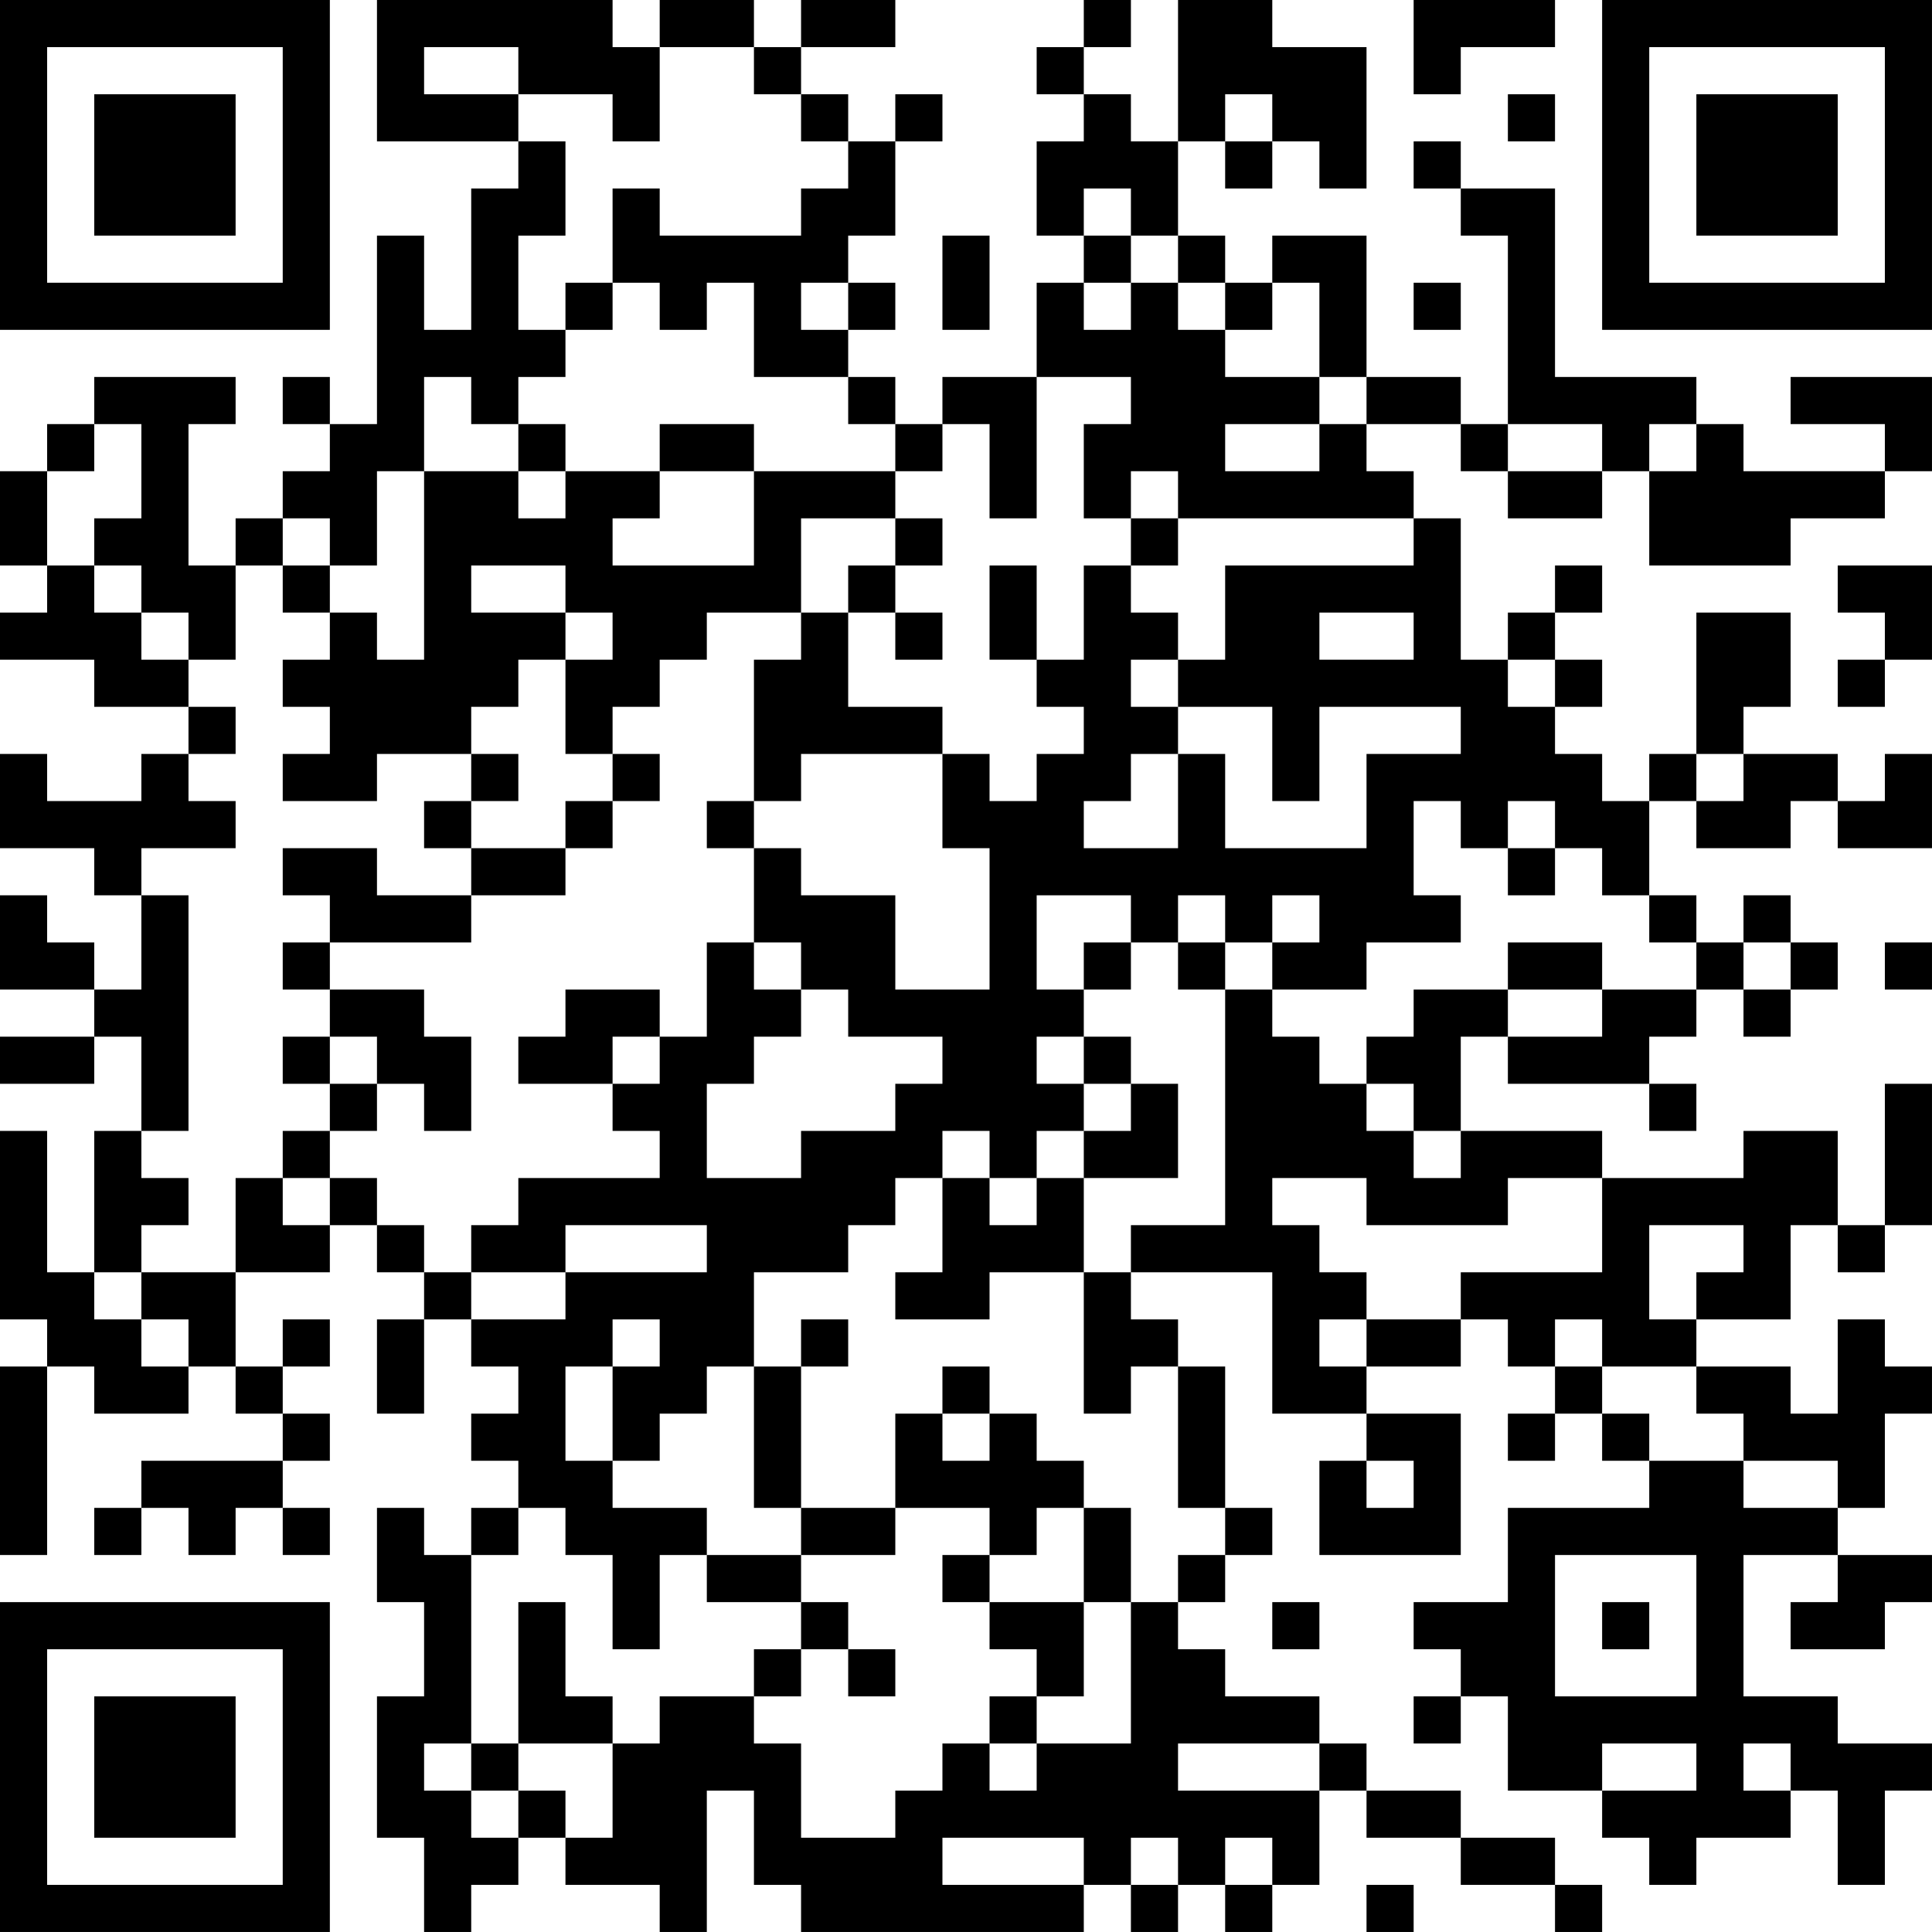 <?xml version="1.0" encoding="UTF-8"?>
<svg xmlns="http://www.w3.org/2000/svg" version="1.1" width="200" height="200" viewBox="0 0 200 200"><rect x="0" y="0" width="200" height="200" fill="#ffffff"/><g transform="scale(4.878)"><g transform="translate(0,0)"><path fill-rule="evenodd" d="M8 0L8 3L11 3L11 4L10 4L10 7L9 7L9 5L8 5L8 9L7 9L7 8L6 8L6 9L7 9L7 10L6 10L6 11L5 11L5 12L4 12L4 9L5 9L5 8L2 8L2 9L1 9L1 10L0 10L0 12L1 12L1 13L0 13L0 14L2 14L2 15L4 15L4 16L3 16L3 17L1 17L1 16L0 16L0 18L2 18L2 19L3 19L3 21L2 21L2 20L1 20L1 19L0 19L0 21L2 21L2 22L0 22L0 23L2 23L2 22L3 22L3 24L2 24L2 27L1 27L1 24L0 24L0 28L1 28L1 29L0 29L0 33L1 33L1 29L2 29L2 30L4 30L4 29L5 29L5 30L6 30L6 31L3 31L3 32L2 32L2 33L3 33L3 32L4 32L4 33L5 33L5 32L6 32L6 33L7 33L7 32L6 32L6 31L7 31L7 30L6 30L6 29L7 29L7 28L6 28L6 29L5 29L5 27L7 27L7 26L8 26L8 27L9 27L9 28L8 28L8 30L9 30L9 28L10 28L10 29L11 29L11 30L10 30L10 31L11 31L11 32L10 32L10 33L9 33L9 32L8 32L8 34L9 34L9 36L8 36L8 39L9 39L9 41L10 41L10 40L11 40L11 39L12 39L12 40L14 40L14 41L15 41L15 38L16 38L16 40L17 40L17 41L23 41L23 40L24 40L24 41L25 41L25 40L26 40L26 41L27 41L27 40L28 40L28 38L29 38L29 39L31 39L31 40L33 40L33 41L34 41L34 40L33 40L33 39L31 39L31 38L29 38L29 37L28 37L28 36L26 36L26 35L25 35L25 34L26 34L26 33L27 33L27 32L26 32L26 29L25 29L25 28L24 28L24 27L27 27L27 30L29 30L29 31L28 31L28 33L31 33L31 30L29 30L29 29L31 29L31 28L32 28L32 29L33 29L33 30L32 30L32 31L33 31L33 30L34 30L34 31L35 31L35 32L32 32L32 34L30 34L30 35L31 35L31 36L30 36L30 37L31 37L31 36L32 36L32 38L34 38L34 39L35 39L35 40L36 40L36 39L38 39L38 38L39 38L39 40L40 40L40 38L41 38L41 37L39 37L39 36L37 36L37 33L39 33L39 34L38 34L38 35L40 35L40 34L41 34L41 33L39 33L39 32L40 32L40 30L41 30L41 29L40 29L40 28L39 28L39 30L38 30L38 29L36 29L36 28L38 28L38 26L39 26L39 27L40 27L40 26L41 26L41 23L40 23L40 26L39 26L39 24L37 24L37 25L34 25L34 24L31 24L31 22L32 22L32 23L35 23L35 24L36 24L36 23L35 23L35 22L36 22L36 21L37 21L37 22L38 22L38 21L39 21L39 20L38 20L38 19L37 19L37 20L36 20L36 19L35 19L35 17L36 17L36 18L38 18L38 17L39 17L39 18L41 18L41 16L40 16L40 17L39 17L39 16L37 16L37 15L38 15L38 13L36 13L36 16L35 16L35 17L34 17L34 16L33 16L33 15L34 15L34 14L33 14L33 13L34 13L34 12L33 12L33 13L32 13L32 14L31 14L31 11L30 11L30 10L29 10L29 9L31 9L31 10L32 10L32 11L34 11L34 10L35 10L35 12L38 12L38 11L40 11L40 10L41 10L41 8L38 8L38 9L40 9L40 10L37 10L37 9L36 9L36 8L33 8L33 4L31 4L31 3L30 3L30 4L31 4L31 5L32 5L32 9L31 9L31 8L29 8L29 5L27 5L27 6L26 6L26 5L25 5L25 3L26 3L26 4L27 4L27 3L28 3L28 4L29 4L29 1L27 1L27 0L25 0L25 3L24 3L24 2L23 2L23 1L24 1L24 0L23 0L23 1L22 1L22 2L23 2L23 3L22 3L22 5L23 5L23 6L22 6L22 8L20 8L20 9L19 9L19 8L18 8L18 7L19 7L19 6L18 6L18 5L19 5L19 3L20 3L20 2L19 2L19 3L18 3L18 2L17 2L17 1L19 1L19 0L17 0L17 1L16 1L16 0L14 0L14 1L13 1L13 0ZM30 0L30 2L31 2L31 1L33 1L33 0ZM9 1L9 2L11 2L11 3L12 3L12 5L11 5L11 7L12 7L12 8L11 8L11 9L10 9L10 8L9 8L9 10L8 10L8 12L7 12L7 11L6 11L6 12L5 12L5 14L4 14L4 13L3 13L3 12L2 12L2 11L3 11L3 9L2 9L2 10L1 10L1 12L2 12L2 13L3 13L3 14L4 14L4 15L5 15L5 16L4 16L4 17L5 17L5 18L3 18L3 19L4 19L4 24L3 24L3 25L4 25L4 26L3 26L3 27L2 27L2 28L3 28L3 29L4 29L4 28L3 28L3 27L5 27L5 25L6 25L6 26L7 26L7 25L8 25L8 26L9 26L9 27L10 27L10 28L12 28L12 27L15 27L15 26L12 26L12 27L10 27L10 26L11 26L11 25L14 25L14 24L13 24L13 23L14 23L14 22L15 22L15 20L16 20L16 21L17 21L17 22L16 22L16 23L15 23L15 25L17 25L17 24L19 24L19 23L20 23L20 22L18 22L18 21L17 21L17 20L16 20L16 18L17 18L17 19L19 19L19 21L21 21L21 18L20 18L20 16L21 16L21 17L22 17L22 16L23 16L23 15L22 15L22 14L23 14L23 12L24 12L24 13L25 13L25 14L24 14L24 15L25 15L25 16L24 16L24 17L23 17L23 18L25 18L25 16L26 16L26 18L29 18L29 16L31 16L31 15L28 15L28 17L27 17L27 15L25 15L25 14L26 14L26 12L30 12L30 11L25 11L25 10L24 10L24 11L23 11L23 9L24 9L24 8L22 8L22 11L21 11L21 9L20 9L20 10L19 10L19 9L18 9L18 8L16 8L16 6L15 6L15 7L14 7L14 6L13 6L13 4L14 4L14 5L17 5L17 4L18 4L18 3L17 3L17 2L16 2L16 1L14 1L14 3L13 3L13 2L11 2L11 1ZM26 2L26 3L27 3L27 2ZM32 2L32 3L33 3L33 2ZM23 4L23 5L24 5L24 6L23 6L23 7L24 7L24 6L25 6L25 7L26 7L26 8L28 8L28 9L26 9L26 10L28 10L28 9L29 9L29 8L28 8L28 6L27 6L27 7L26 7L26 6L25 6L25 5L24 5L24 4ZM20 5L20 7L21 7L21 5ZM12 6L12 7L13 7L13 6ZM17 6L17 7L18 7L18 6ZM30 6L30 7L31 7L31 6ZM11 9L11 10L9 10L9 14L8 14L8 13L7 13L7 12L6 12L6 13L7 13L7 14L6 14L6 15L7 15L7 16L6 16L6 17L8 17L8 16L10 16L10 17L9 17L9 18L10 18L10 19L8 19L8 18L6 18L6 19L7 19L7 20L6 20L6 21L7 21L7 22L6 22L6 23L7 23L7 24L6 24L6 25L7 25L7 24L8 24L8 23L9 23L9 24L10 24L10 22L9 22L9 21L7 21L7 20L10 20L10 19L12 19L12 18L13 18L13 17L14 17L14 16L13 16L13 15L14 15L14 14L15 14L15 13L17 13L17 14L16 14L16 17L15 17L15 18L16 18L16 17L17 17L17 16L20 16L20 15L18 15L18 13L19 13L19 14L20 14L20 13L19 13L19 12L20 12L20 11L19 11L19 10L16 10L16 9L14 9L14 10L12 10L12 9ZM32 9L32 10L34 10L34 9ZM35 9L35 10L36 10L36 9ZM11 10L11 11L12 11L12 10ZM14 10L14 11L13 11L13 12L16 12L16 10ZM17 11L17 13L18 13L18 12L19 12L19 11ZM24 11L24 12L25 12L25 11ZM10 12L10 13L12 13L12 14L11 14L11 15L10 15L10 16L11 16L11 17L10 17L10 18L12 18L12 17L13 17L13 16L12 16L12 14L13 14L13 13L12 13L12 12ZM21 12L21 14L22 14L22 12ZM39 12L39 13L40 13L40 14L39 14L39 15L40 15L40 14L41 14L41 12ZM28 13L28 14L30 14L30 13ZM32 14L32 15L33 15L33 14ZM36 16L36 17L37 17L37 16ZM30 17L30 19L31 19L31 20L29 20L29 21L27 21L27 20L28 20L28 19L27 19L27 20L26 20L26 19L25 19L25 20L24 20L24 19L22 19L22 21L23 21L23 22L22 22L22 23L23 23L23 24L22 24L22 25L21 25L21 24L20 24L20 25L19 25L19 26L18 26L18 27L16 27L16 29L15 29L15 30L14 30L14 31L13 31L13 29L14 29L14 28L13 28L13 29L12 29L12 31L13 31L13 32L15 32L15 33L14 33L14 35L13 35L13 33L12 33L12 32L11 32L11 33L10 33L10 37L9 37L9 38L10 38L10 39L11 39L11 38L12 38L12 39L13 39L13 37L14 37L14 36L16 36L16 37L17 37L17 39L19 39L19 38L20 38L20 37L21 37L21 38L22 38L22 37L24 37L24 34L25 34L25 33L26 33L26 32L25 32L25 29L24 29L24 30L23 30L23 27L24 27L24 26L26 26L26 21L27 21L27 22L28 22L28 23L29 23L29 24L30 24L30 25L31 25L31 24L30 24L30 23L29 23L29 22L30 22L30 21L32 21L32 22L34 22L34 21L36 21L36 20L35 20L35 19L34 19L34 18L33 18L33 17L32 17L32 18L31 18L31 17ZM32 18L32 19L33 19L33 18ZM23 20L23 21L24 21L24 20ZM25 20L25 21L26 21L26 20ZM32 20L32 21L34 21L34 20ZM37 20L37 21L38 21L38 20ZM40 20L40 21L41 21L41 20ZM12 21L12 22L11 22L11 23L13 23L13 22L14 22L14 21ZM7 22L7 23L8 23L8 22ZM23 22L23 23L24 23L24 24L23 24L23 25L22 25L22 26L21 26L21 25L20 25L20 27L19 27L19 28L21 28L21 27L23 27L23 25L25 25L25 23L24 23L24 22ZM27 25L27 26L28 26L28 27L29 27L29 28L28 28L28 29L29 29L29 28L31 28L31 27L34 27L34 25L32 25L32 26L29 26L29 25ZM35 26L35 28L36 28L36 27L37 27L37 26ZM17 28L17 29L16 29L16 32L17 32L17 33L15 33L15 34L17 34L17 35L16 35L16 36L17 36L17 35L18 35L18 36L19 36L19 35L18 35L18 34L17 34L17 33L19 33L19 32L21 32L21 33L20 33L20 34L21 34L21 35L22 35L22 36L21 36L21 37L22 37L22 36L23 36L23 34L24 34L24 32L23 32L23 31L22 31L22 30L21 30L21 29L20 29L20 30L19 30L19 32L17 32L17 29L18 29L18 28ZM33 28L33 29L34 29L34 30L35 30L35 31L37 31L37 32L39 32L39 31L37 31L37 30L36 30L36 29L34 29L34 28ZM20 30L20 31L21 31L21 30ZM29 31L29 32L30 32L30 31ZM22 32L22 33L21 33L21 34L23 34L23 32ZM33 33L33 36L36 36L36 33ZM11 34L11 37L10 37L10 38L11 38L11 37L13 37L13 36L12 36L12 34ZM27 34L27 35L28 35L28 34ZM34 34L34 35L35 35L35 34ZM25 37L25 38L28 38L28 37ZM34 37L34 38L36 38L36 37ZM37 37L37 38L38 38L38 37ZM20 39L20 40L23 40L23 39ZM24 39L24 40L25 40L25 39ZM26 39L26 40L27 40L27 39ZM29 40L29 41L30 41L30 40ZM0 0L0 7L7 7L7 0ZM1 1L1 6L6 6L6 1ZM2 2L2 5L5 5L5 2ZM34 0L34 7L41 7L41 0ZM35 1L35 6L40 6L40 1ZM36 2L36 5L39 5L39 2ZM0 34L0 41L7 41L7 34ZM1 35L1 40L6 40L6 35ZM2 36L2 39L5 39L5 36Z" fill="#000000"/></g></g></svg>
